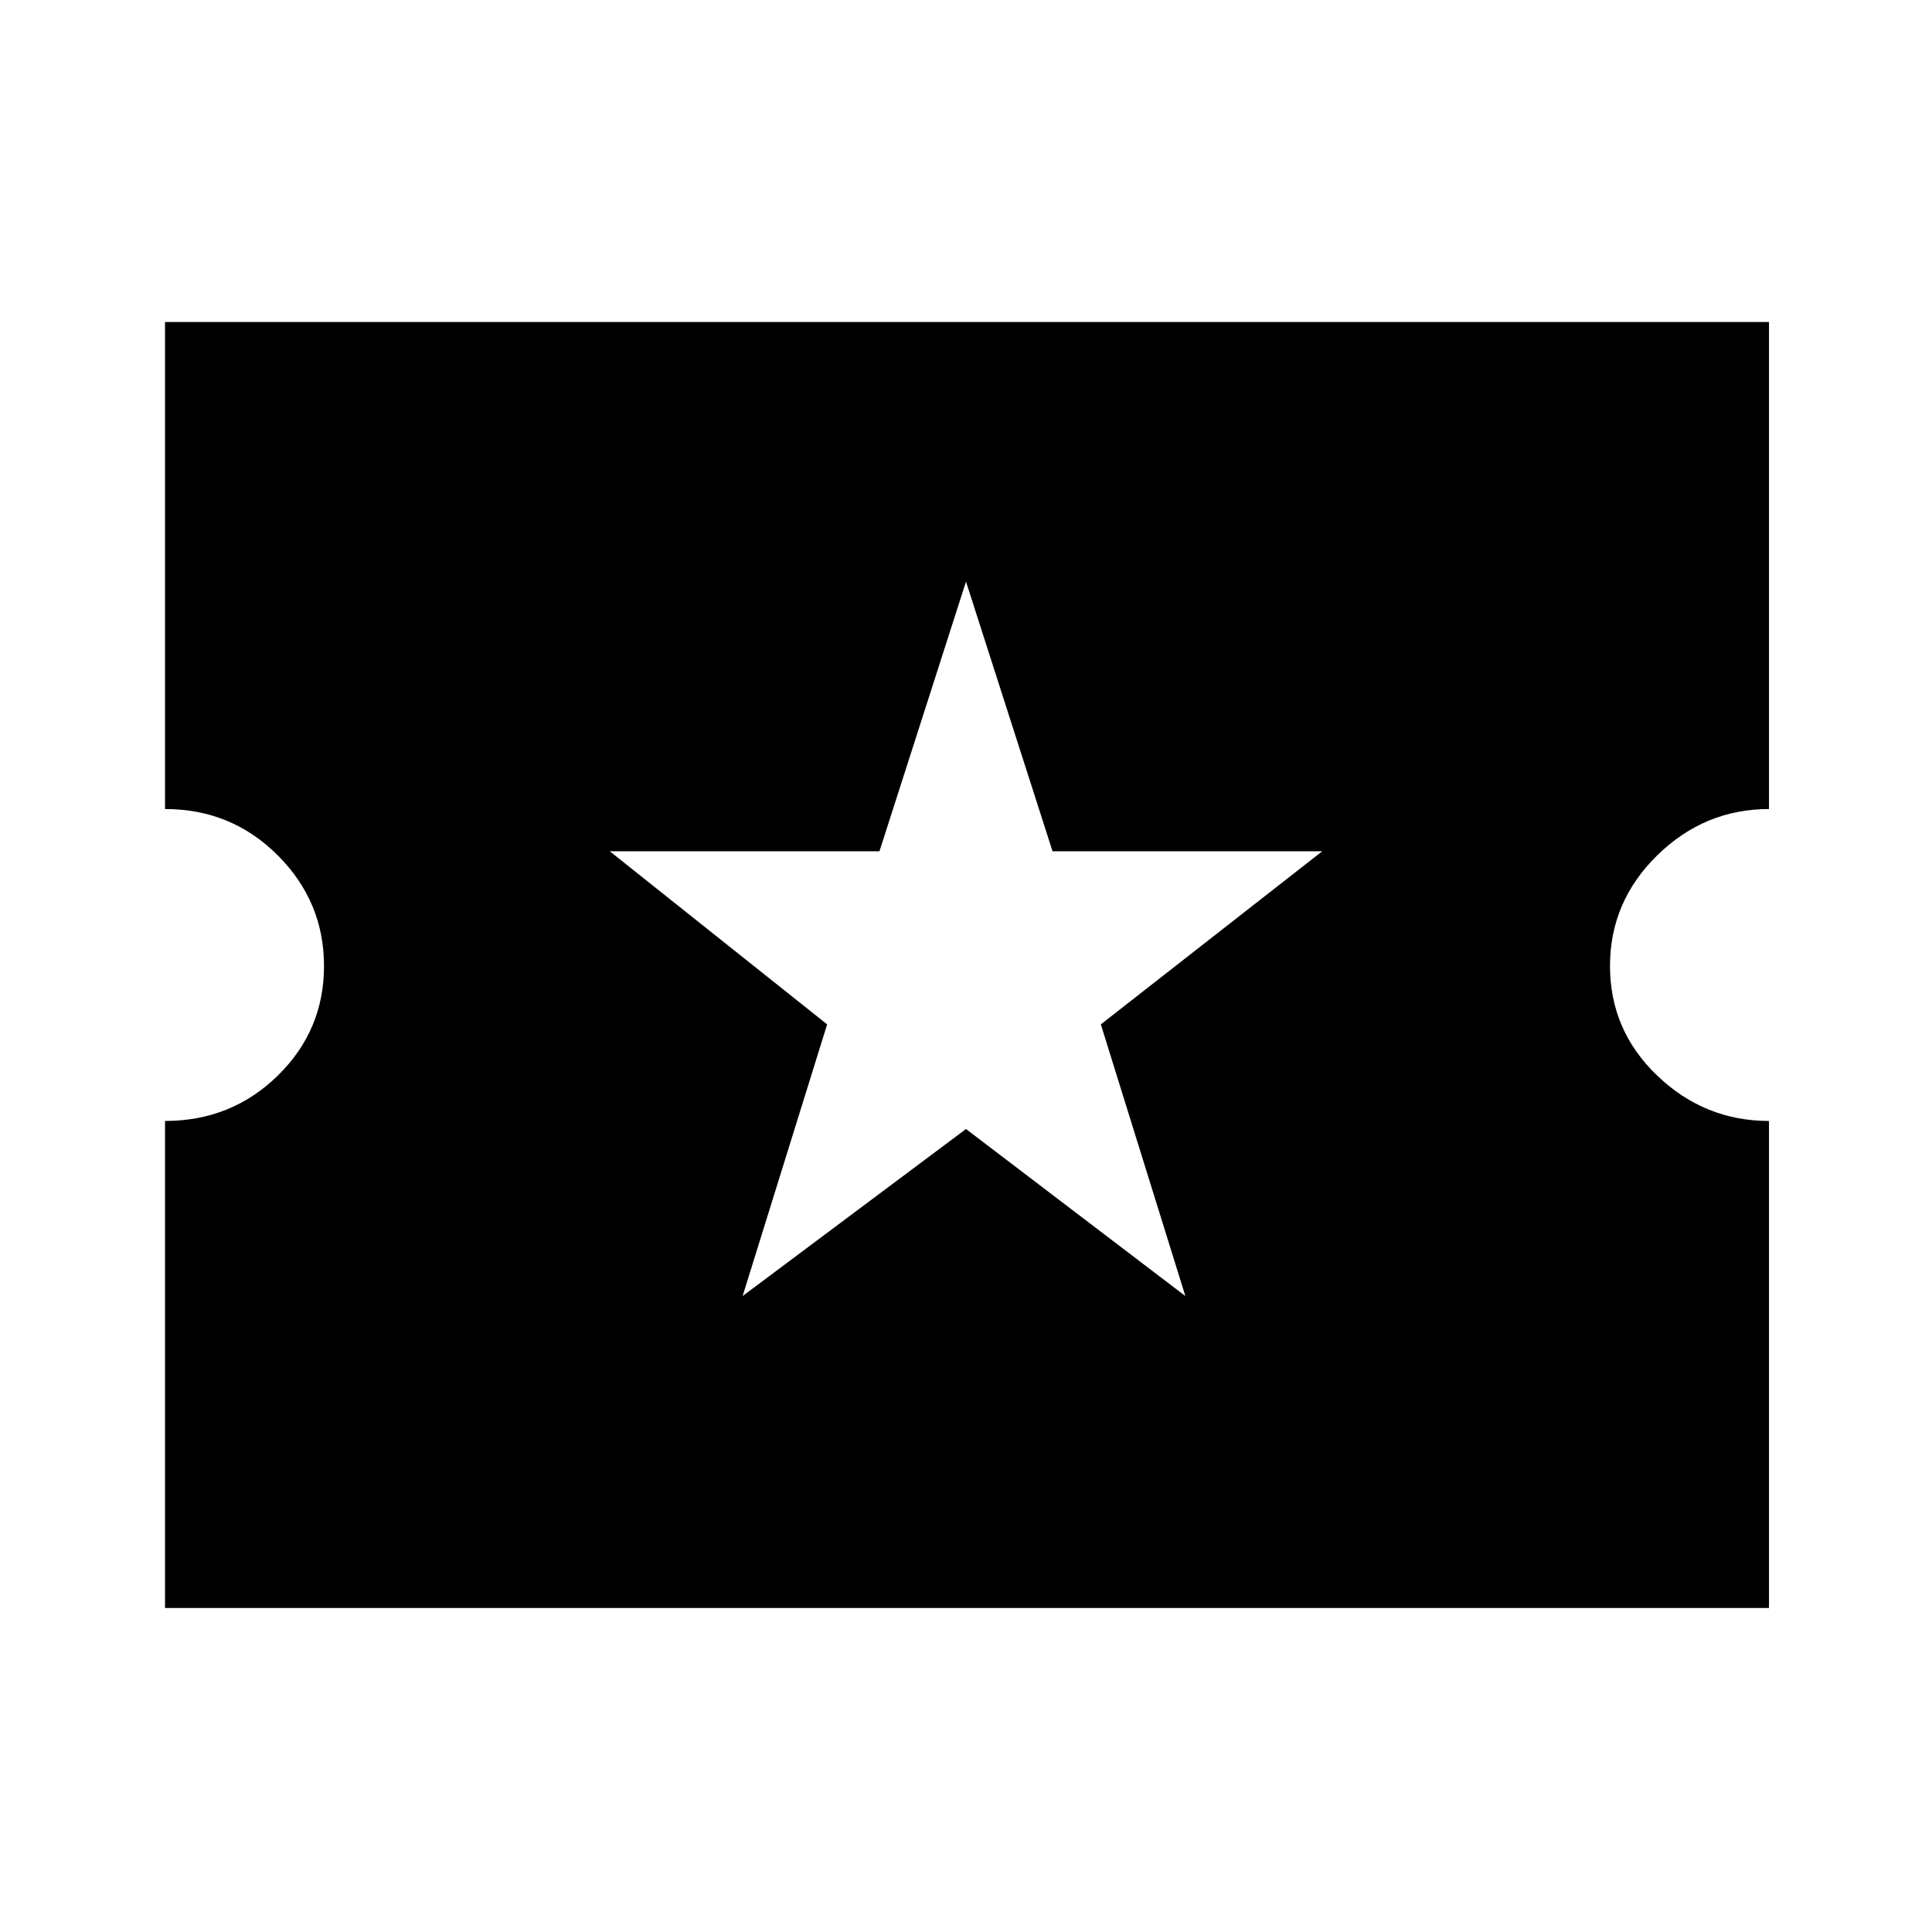 <svg xmlns="http://www.w3.org/2000/svg" height="24" width="24"><path d="M2.05 19.975V13.925Q2.875 13.925 3.45 13.362Q4.025 12.8 4.025 12Q4.025 11.2 3.45 10.625Q2.875 10.05 2.05 10.05V4H21.975V10.05Q21.175 10.05 20.587 10.625Q20 11.2 20 12Q20 12.8 20.587 13.362Q21.175 13.925 21.975 13.925V19.975ZM9.225 16.1 12 14.025 14.725 16.1 13.675 12.725 16.425 10.575H13.075L12 7.225L10.925 10.575H7.575L10.275 12.725Z"/></svg>